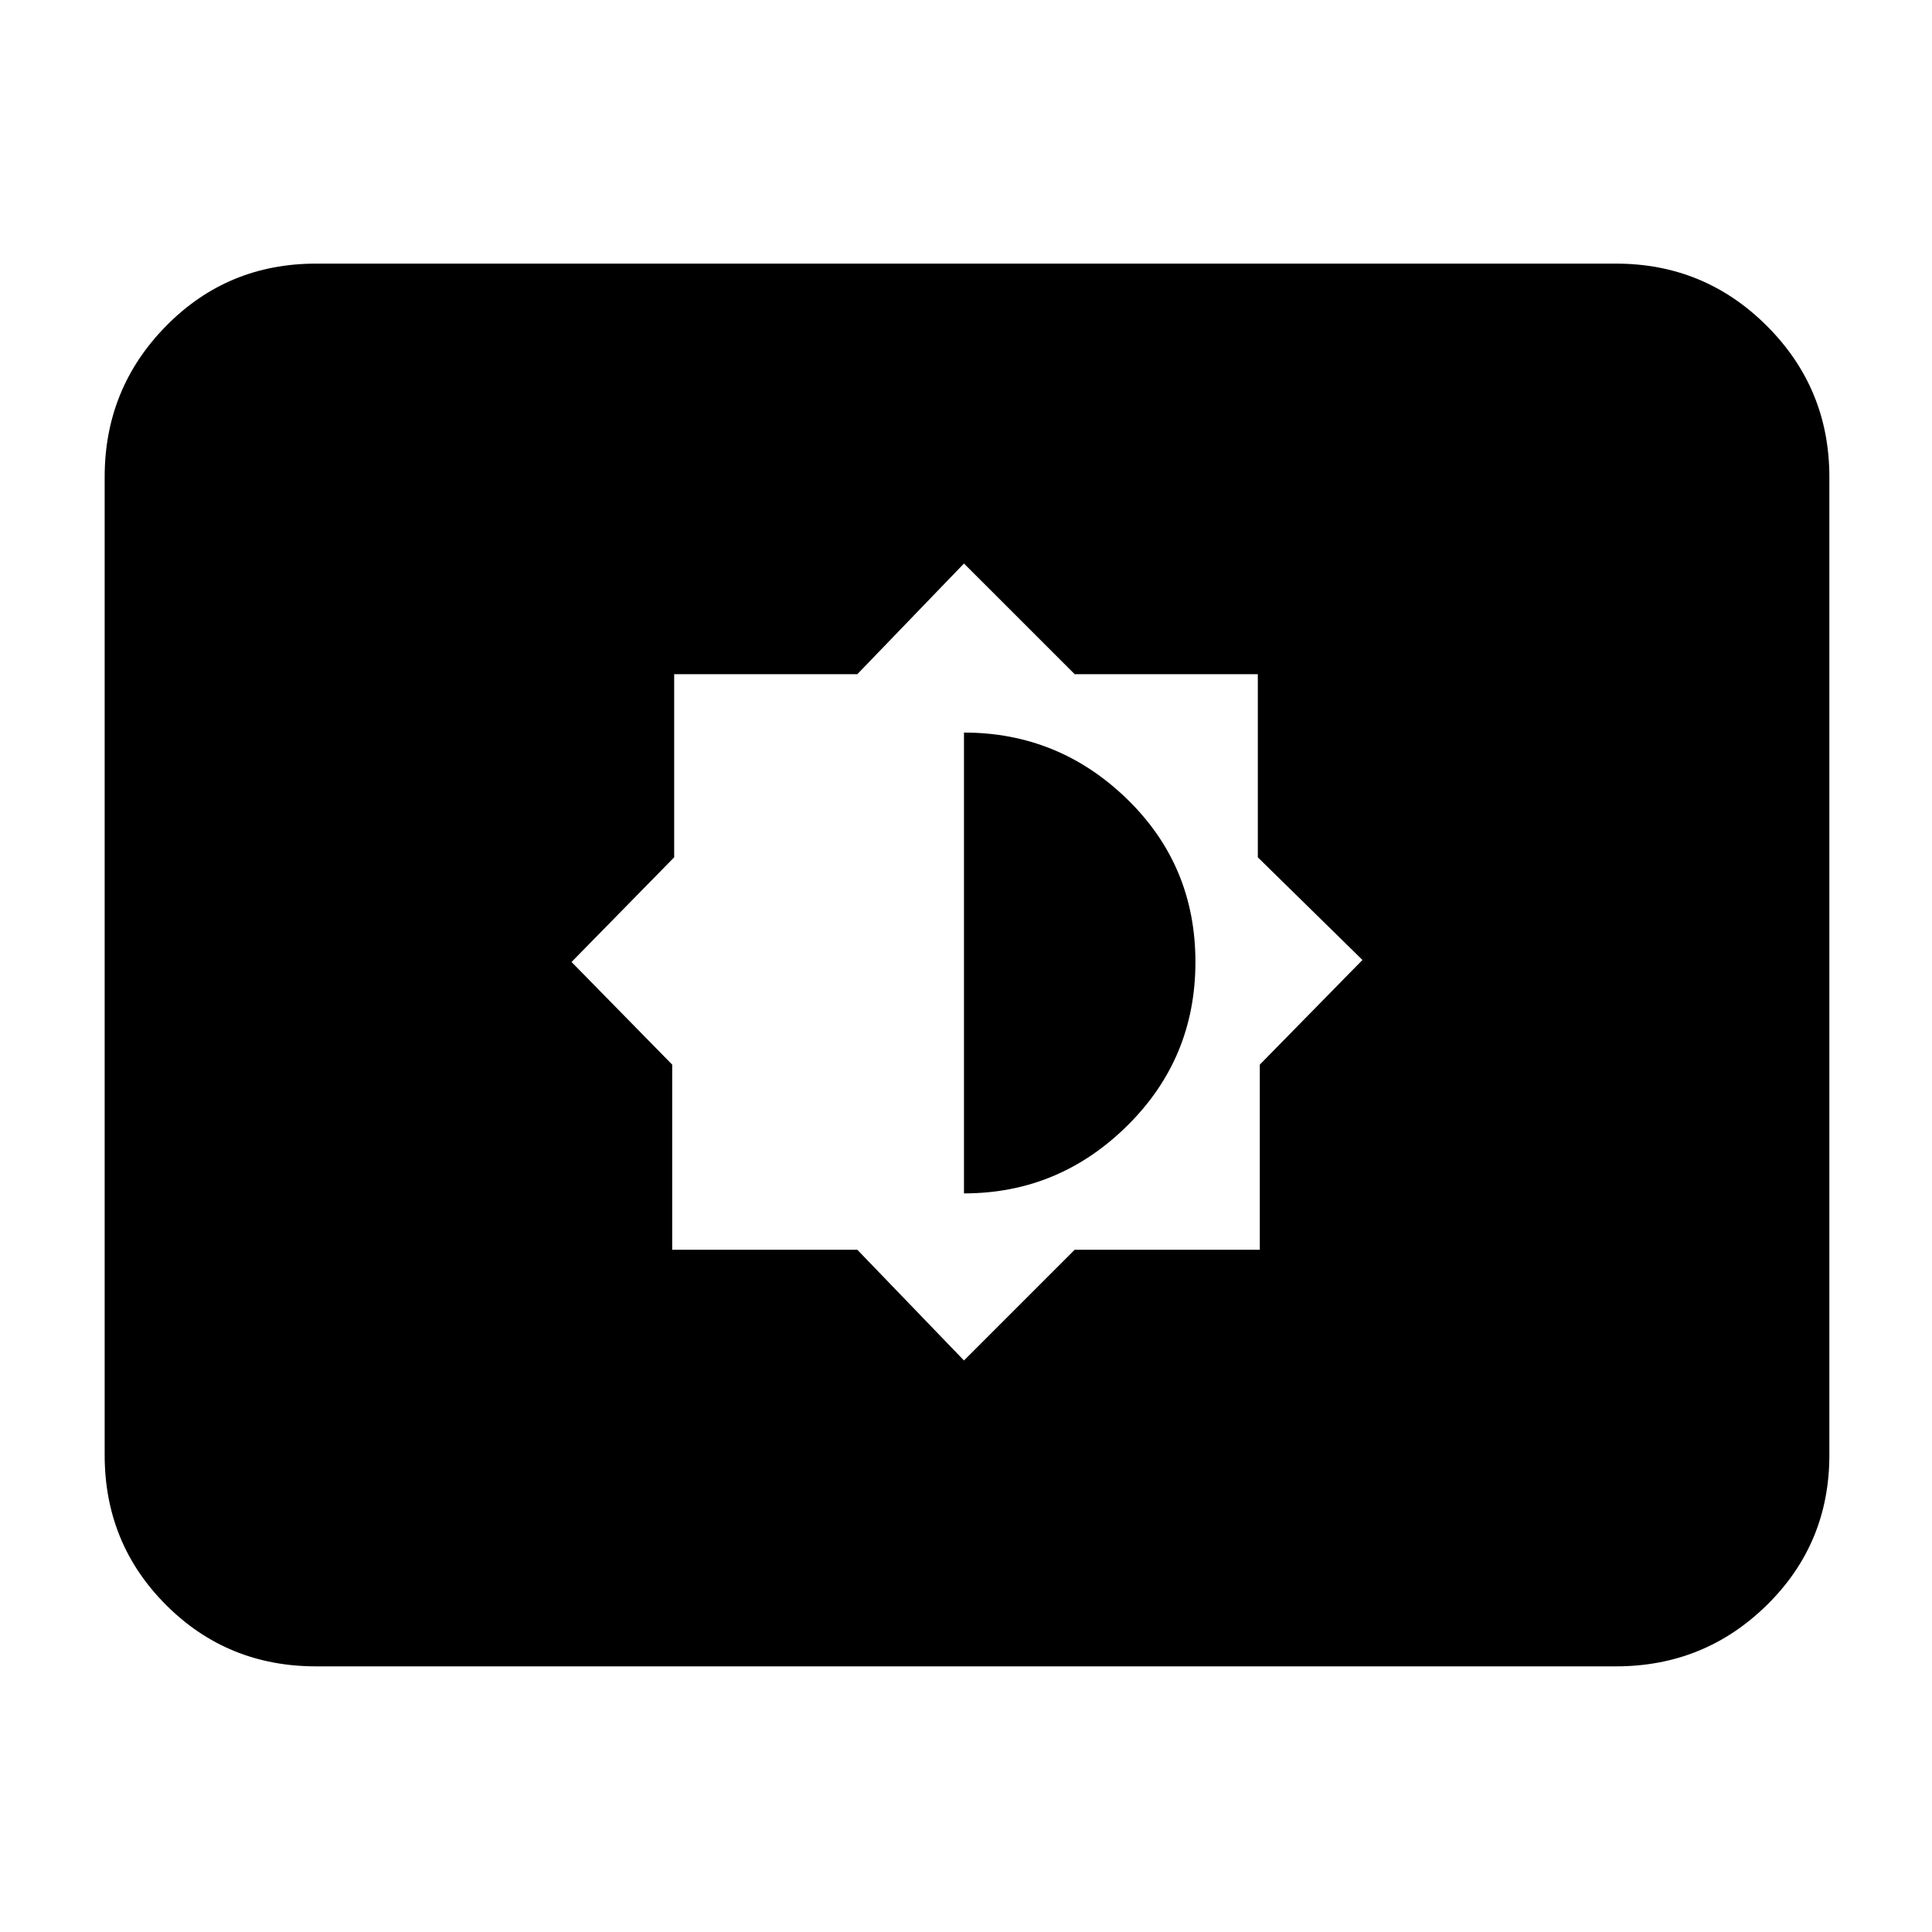 <svg xmlns="http://www.w3.org/2000/svg" height="40" width="40"><path d="m19.958 28.167 2.292-2.292h3.833v-3.833l2.125-2.167-2.166-2.125v-3.792H22.25l-2.292-2.291-2.208 2.291h-3.792v3.792l-2.125 2.167 2.084 2.125v3.833h3.833Zm0-3.459v-9.541q1.959 0 3.375 1.375 1.417 1.375 1.417 3.375t-1.417 3.395q-1.416 1.396-3.375 1.396ZM6.542 34.5q-1.834 0-3.104-1.271-1.271-1.271-1.271-3.104V9.875q0-1.833 1.271-3.125 1.27-1.292 3.104-1.292h26.916q1.834 0 3.125 1.292 1.292 1.292 1.292 3.125v20.25q0 1.833-1.292 3.104-1.291 1.271-3.125 1.271Z"/></svg>
